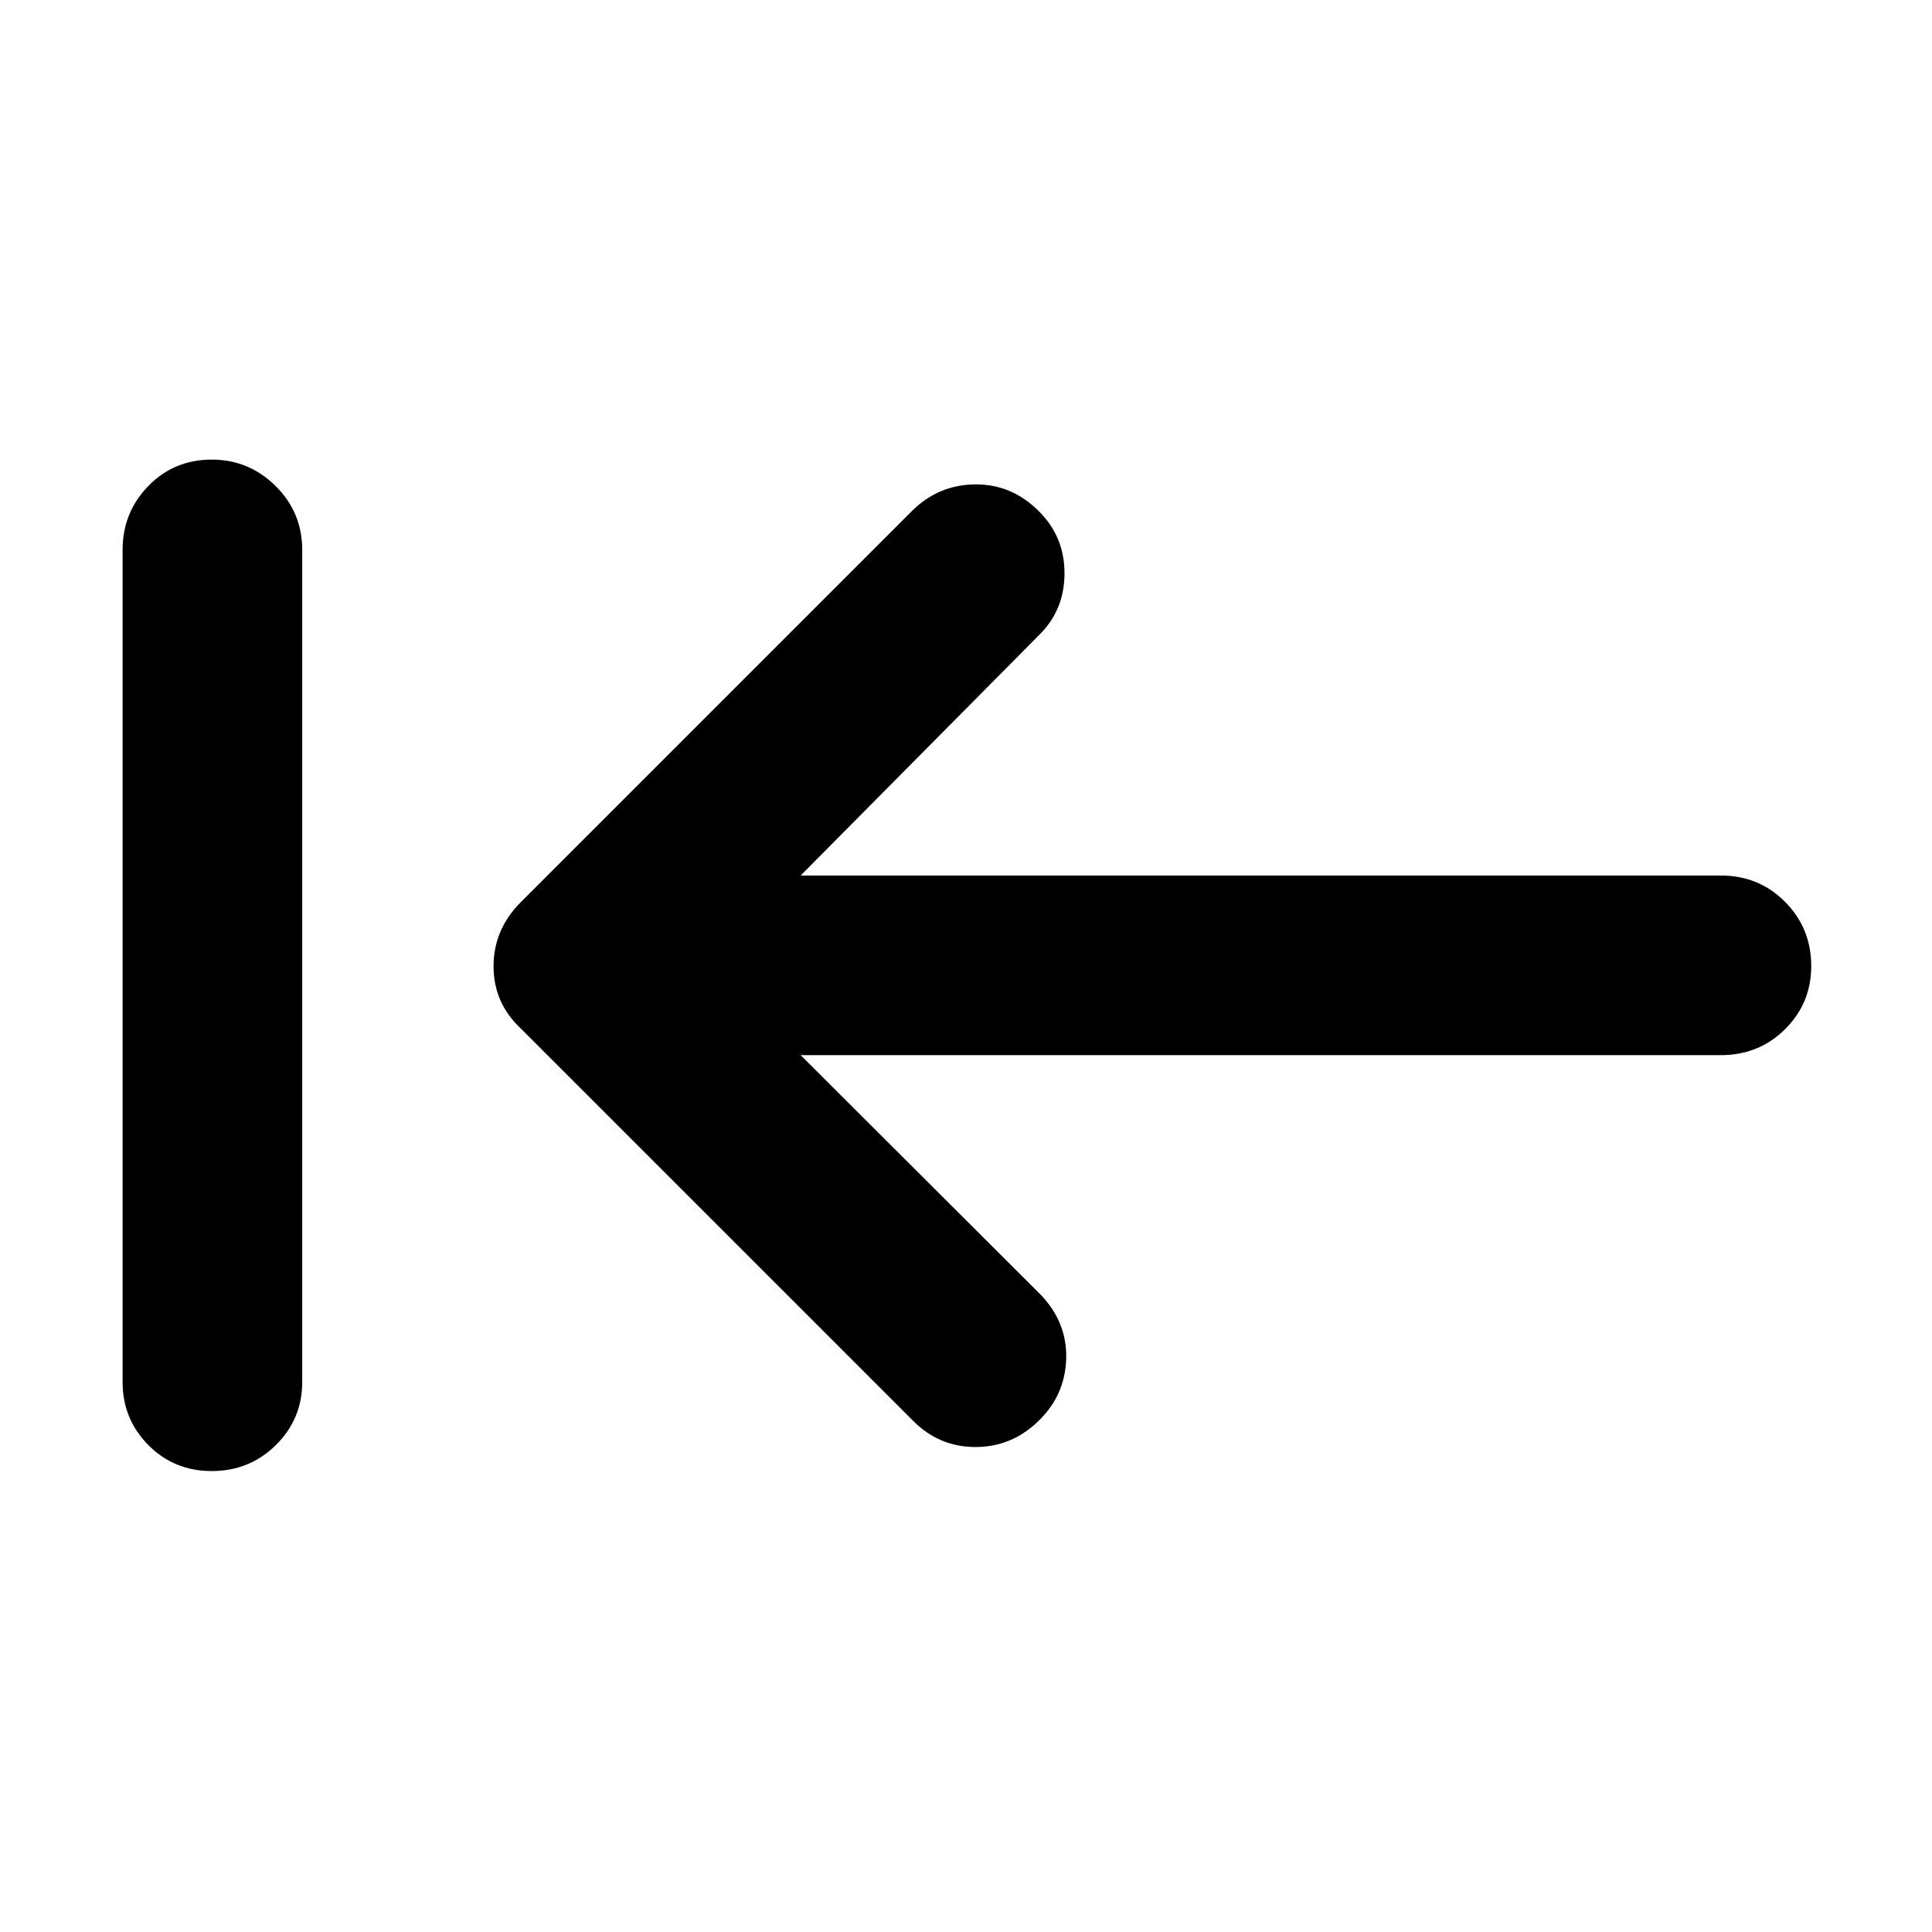 <svg xmlns="http://www.w3.org/2000/svg" height="40" viewBox="0 96 960 960" width="40"><path d="m397.84 620.297 119.138 118.899q13.304 13.786 12.804 31.94-.5 18.154-13.804 30.973-13.304 12.949-31.373 12.909-18.069-.04-31.04-13.17L258.71 606.993q-13.464-12.638-13.464-30.872t13.464-31.78l194.855-194.856q13.138-12.71 31.123-12.793 17.986-.083 31.232 13.054 13.029 12.71 13.029 31.16 0 18.449-12.971 30.992L397.84 531.036h457.189q18.988 0 31.976 13.108 12.988 13.107 12.988 31.856 0 18.466-12.988 31.381-12.988 12.916-31.976 12.916H397.84ZM105.21 826.964q-18.705 0-31.5-12.916-12.797-12.915-12.797-31.381V369.333q0-18.749 12.793-31.856 12.792-13.107 31.492-13.107 18.461 0 31.718 13.107 13.257 13.107 13.257 31.856v413.334q0 18.466-13.107 31.381-13.107 12.916-31.856 12.916Z"/></svg>